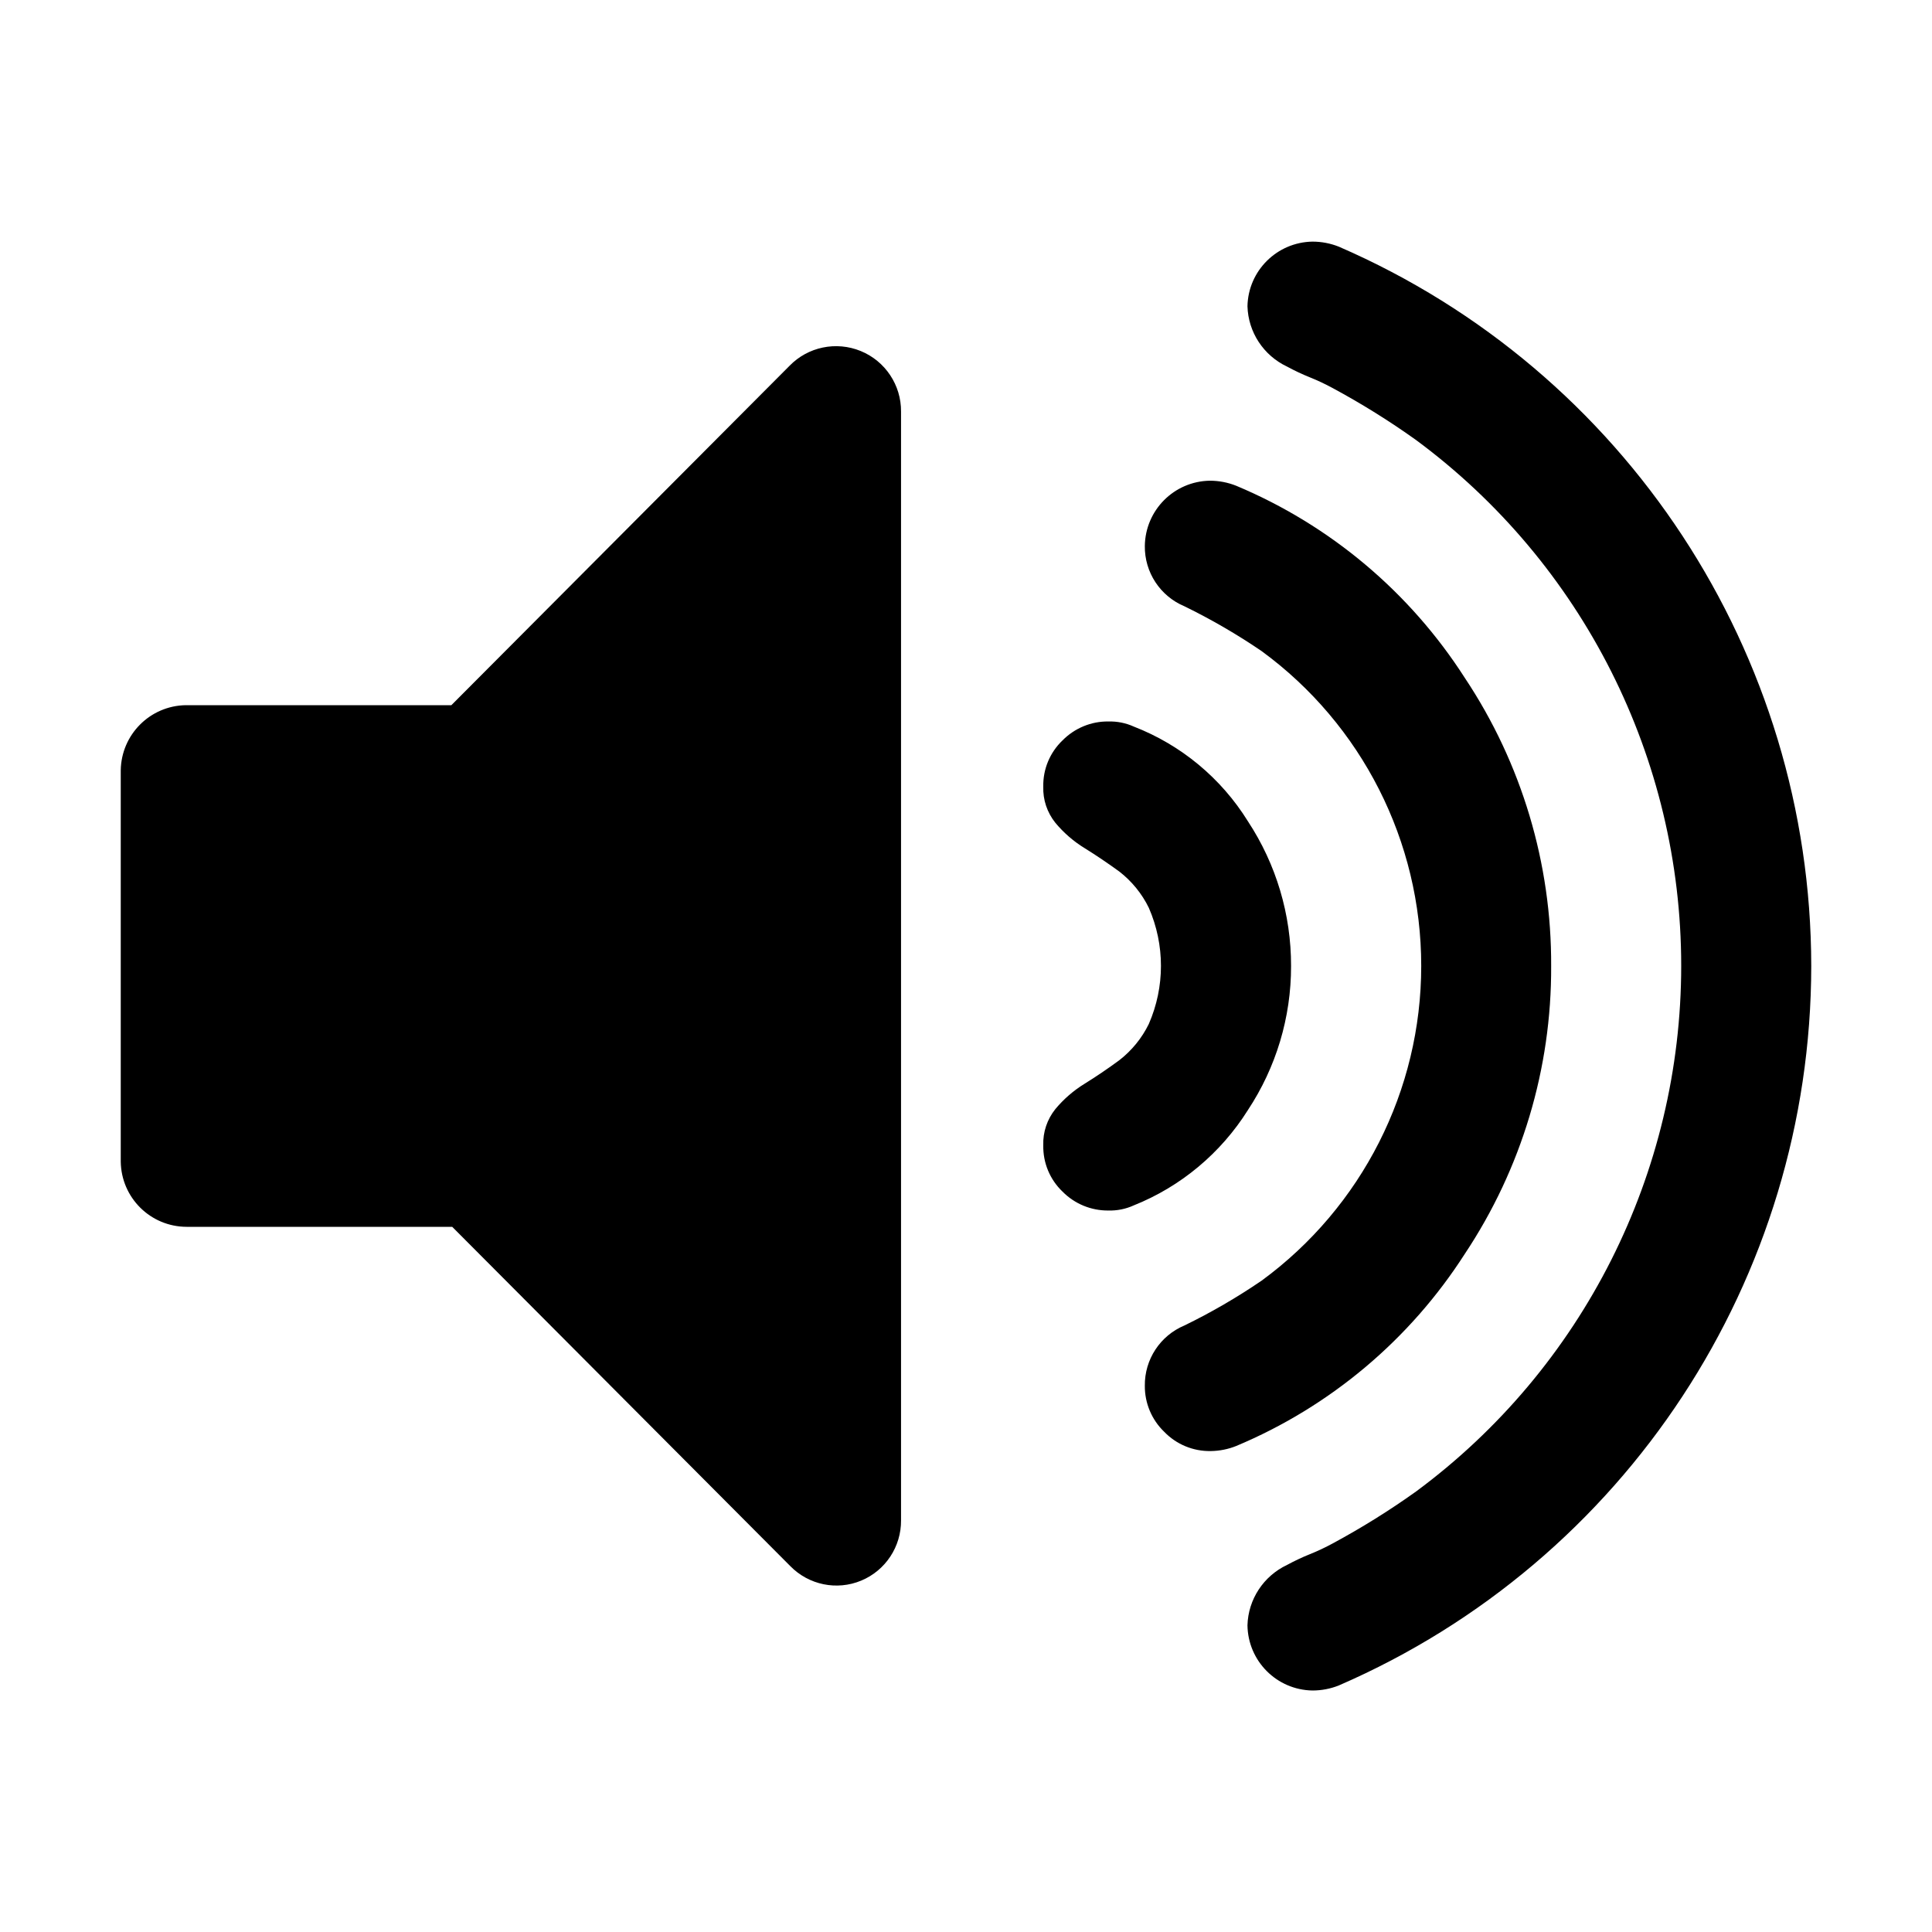 <svg width="16" height="16" class="icon icon-audio" viewBox="0 0 16 16"><path d="M7.462 3.409v9.181c0.002 0.218-0.128 0.416-0.33 0.5s-0.434 0.036-0.587-0.12l-2.8-2.81h-2.2c-0.299-0.001-0.541-0.241-0.545-0.54v-3.24c0.004-0.296 0.242-0.535 0.538-0.54h2.2l2.8-2.81c0.153-0.158 0.387-0.206 0.59-0.123s0.336 0.282 0.334 0.502v0zM10.692 8c0.001 0.425-0.124 0.84-0.358 1.194-0.224 0.356-0.555 0.633-0.946 0.789-0.066 0.030-0.138 0.044-0.21 0.042-0.142 0.001-0.278-0.055-0.378-0.156-0.105-0.1-0.163-0.239-0.16-0.384-0.004-0.109 0.032-0.215 0.1-0.3 0.069-0.083 0.152-0.155 0.244-0.211 0.095-0.059 0.191-0.124 0.286-0.194 0.103-0.080 0.187-0.183 0.244-0.3 0.134-0.307 0.134-0.655 0-0.962-0.057-0.117-0.141-0.22-0.244-0.3-0.095-0.069-0.191-0.134-0.286-0.193-0.092-0.056-0.175-0.128-0.244-0.211-0.068-0.085-0.104-0.191-0.1-0.3-0.003-0.144 0.055-0.283 0.16-0.383 0.1-0.101 0.237-0.158 0.379-0.156 0.072-0.002 0.144 0.012 0.21 0.042 0.392 0.152 0.724 0.427 0.946 0.785 0.234 0.356 0.358 0.772 0.357 1.198zM12.846 8c0.004 0.848-0.245 1.678-0.715 2.384-0.455 0.71-1.115 1.265-1.893 1.591-0.067 0.027-0.138 0.041-0.21 0.042-0.146 0.003-0.286-0.055-0.387-0.16-0.103-0.099-0.161-0.237-0.16-0.38-0.003-0.218 0.127-0.416 0.328-0.5 0.222-0.108 0.435-0.232 0.639-0.371 0.831-0.609 1.322-1.577 1.322-2.607s-0.491-1.999-1.322-2.607c-0.204-0.139-0.418-0.263-0.639-0.371-0.201-0.084-0.331-0.282-0.328-0.5 0.004-0.296 0.242-0.535 0.538-0.54 0.075 0 0.149 0.014 0.219 0.042 0.778 0.326 1.438 0.881 1.893 1.591 0.471 0.707 0.719 1.538 0.715 2.387zM15 8c-0.002 2.588-1.538 4.928-3.912 5.958-0.070 0.028-0.144 0.042-0.219 0.042-0.296-0.005-0.534-0.244-0.538-0.54 0.006-0.215 0.133-0.408 0.328-0.5 0.061-0.033 0.124-0.063 0.189-0.089s0.128-0.056 0.189-0.089c0.239-0.129 0.469-0.272 0.69-0.43 1.381-1.021 2.196-2.637 2.196-4.354s-0.815-3.333-2.196-4.354c-0.221-0.158-0.451-0.301-0.69-0.43-0.061-0.033-0.124-0.063-0.189-0.089s-0.128-0.056-0.189-0.089c-0.195-0.092-0.322-0.285-0.328-0.5 0.006-0.294 0.244-0.53 0.538-0.535 0.075 0 0.149 0.014 0.219 0.042 2.374 1.030 3.91 3.37 3.912 5.958v0z"/></svg>